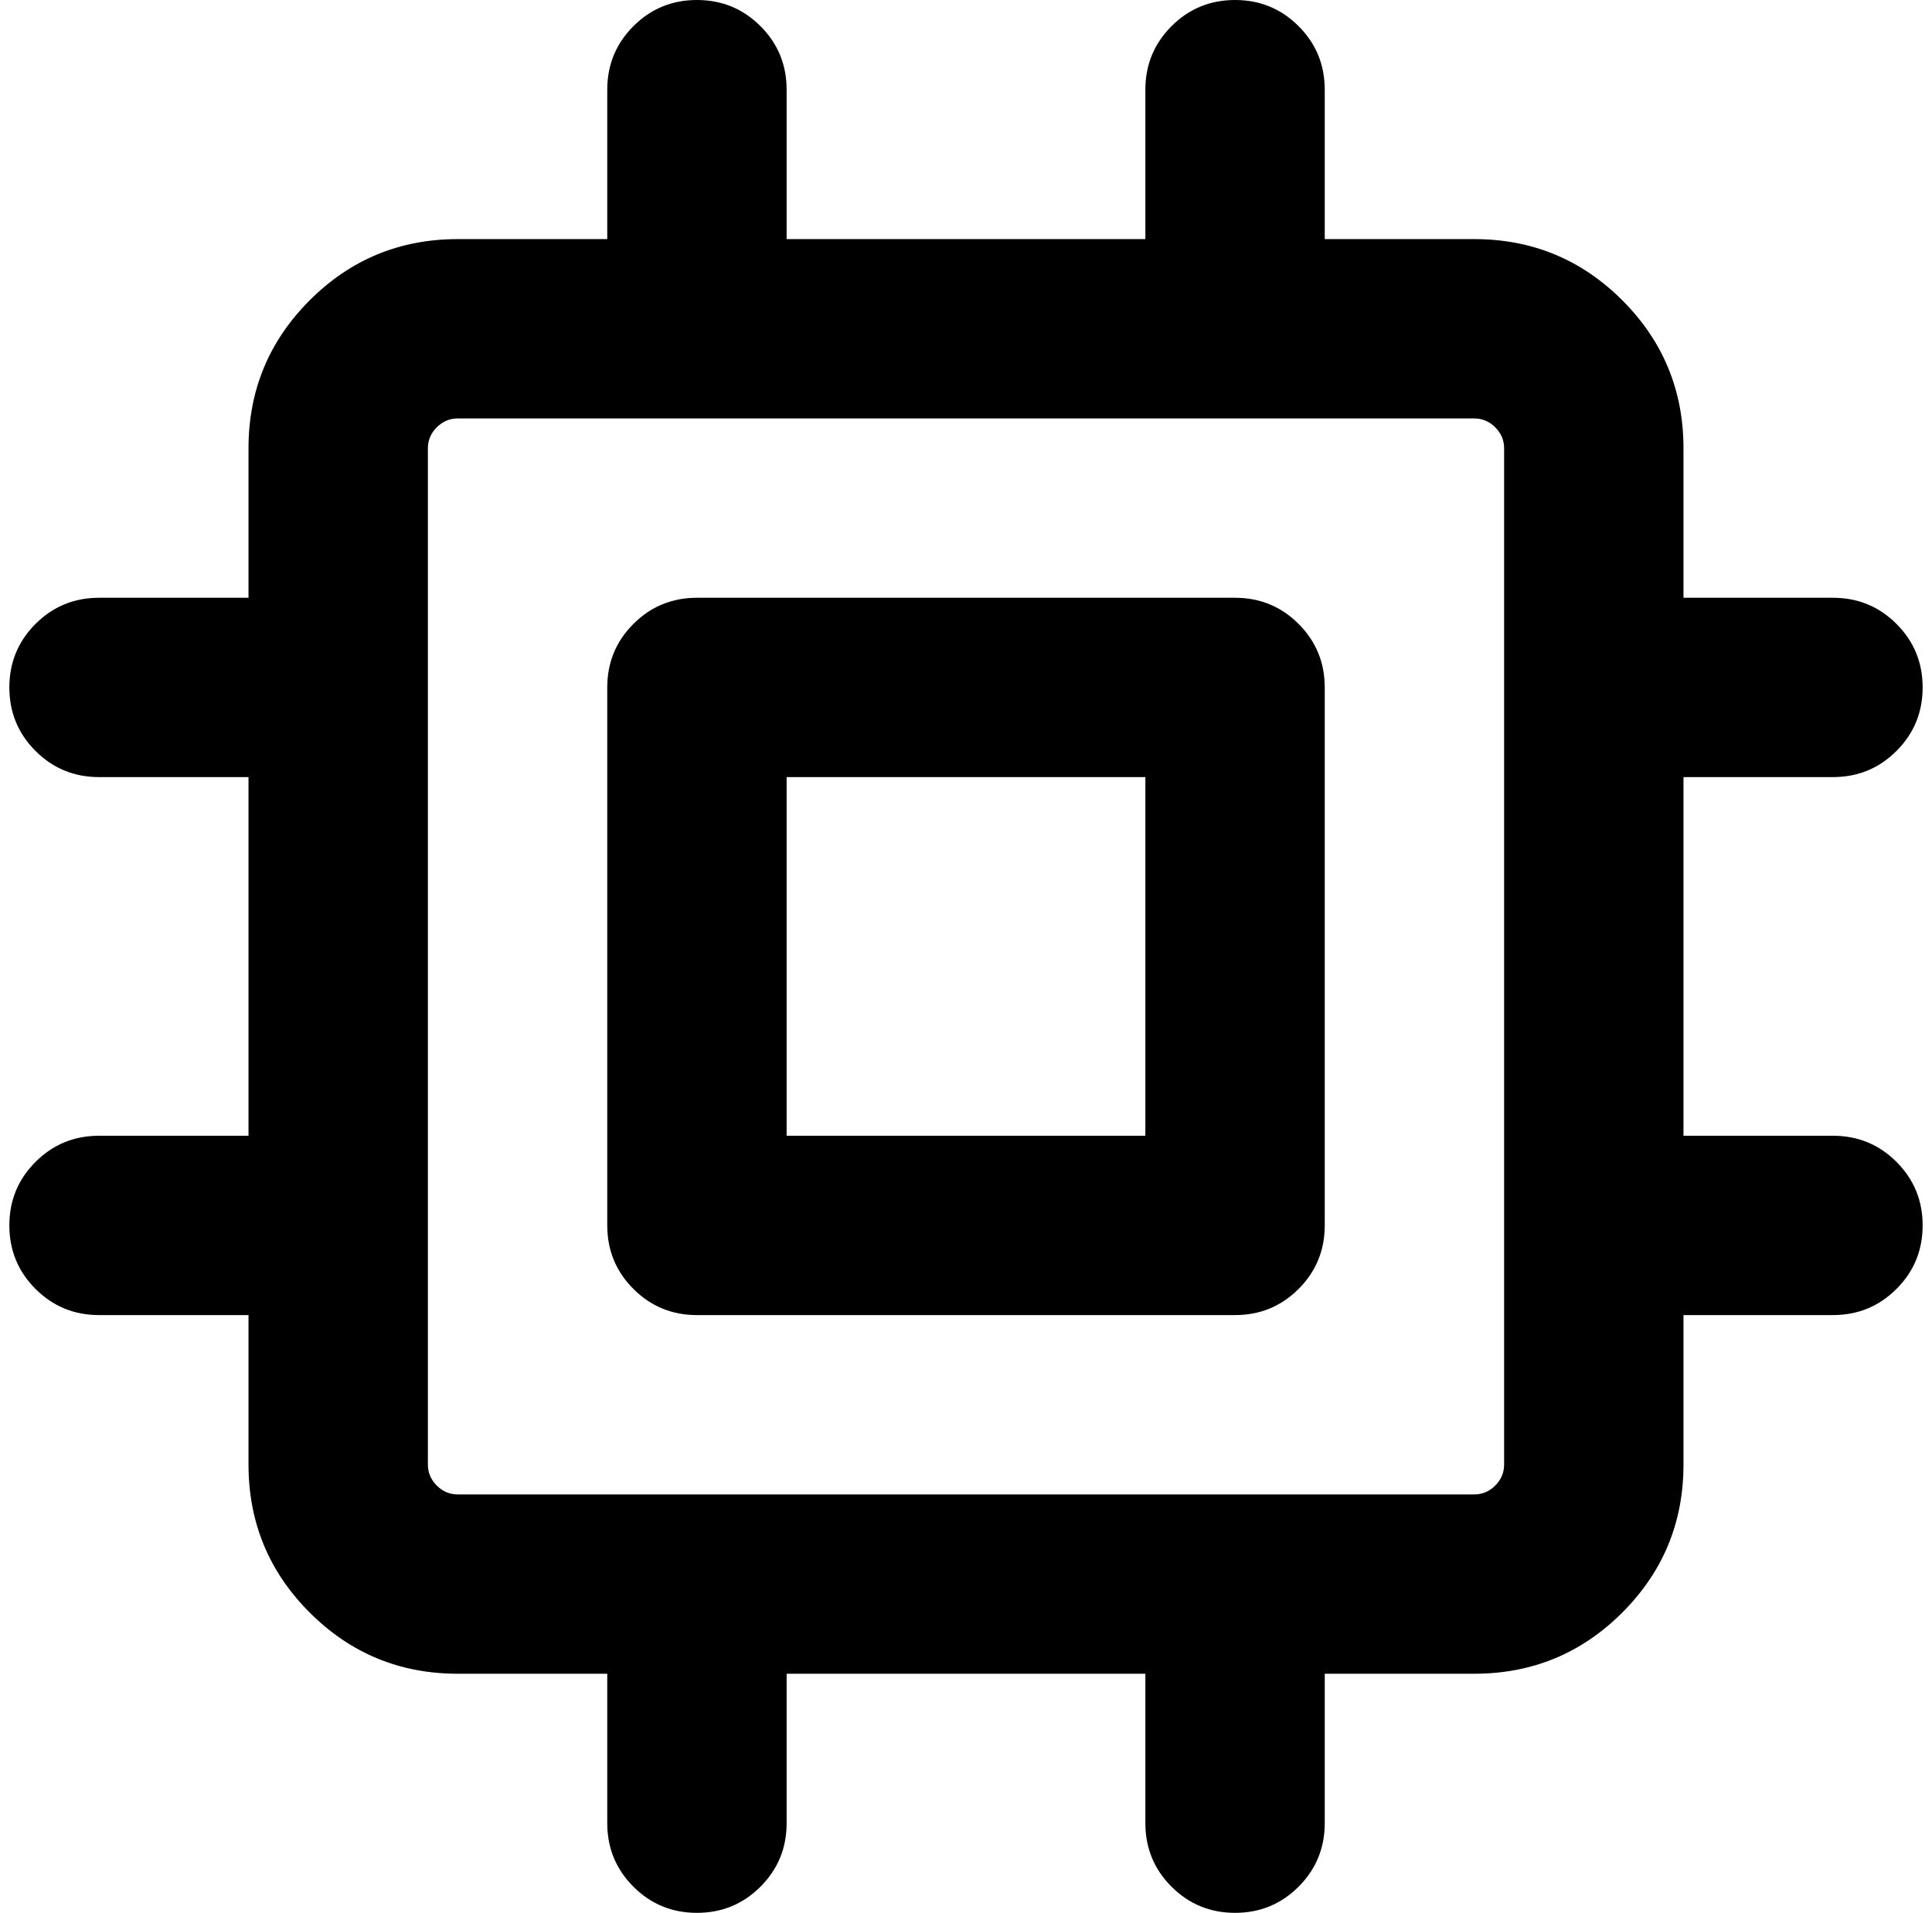 <?xml version="1.0" standalone="no"?>
<!DOCTYPE svg PUBLIC "-//W3C//DTD SVG 1.1//EN" "http://www.w3.org/Graphics/SVG/1.1/DTD/svg11.dtd" >
<svg xmlns="http://www.w3.org/2000/svg" xmlns:xlink="http://www.w3.org/1999/xlink" version="1.1" viewBox="-10 0 2068 2048">
   <path fill="currentColor"
d="M832 96v160h384v-160q0 -40 28 -68t68 -28t68 28t28 68v160h160q93 0 158.5 65.5t65.5 158.5v160h160q40 0 68 28t28 68t-28 68t-68 28h-160v384h160q40 0 68 28t28 68t-28 68t-68 28h-160v160q0 93 -65.5 158.5t-158.5 65.5h-160v160q0 40 -28 68t-68 28t-68 -28
t-28 -68v-160h-384v160q0 40 -28 68t-68 28t-68 -28t-28 -68v-160h-160q-93 0 -158.5 -65.5t-65.5 -158.5v-160h-160q-40 0 -68 -28t-28 -68t28 -68t68 -28h160v-384h-160q-40 0 -68 -28t-28 -68t28 -68t68 -28h160v-160q0 -93 65.5 -158.5t158.5 -65.5h160v-160
q0 -40 28 -68t68 -28t68 28t28 68zM1568 1600q13 0 22.5 -9.5t9.5 -22.5v-1088q0 -13 -9.5 -22.5t-22.5 -9.5h-1088q-13 0 -22.5 9.5t-9.5 22.5v1088q0 13 9.5 22.5t22.5 9.5h1088zM736 640h576q40 0 68 28t28 68v576q0 40 -28 68t-68 28h-576q-40 0 -68 -28t-28 -68v-576
q0 -40 28 -68t68 -28zM832 1216h384v-384h-384v384z" />
</svg>
